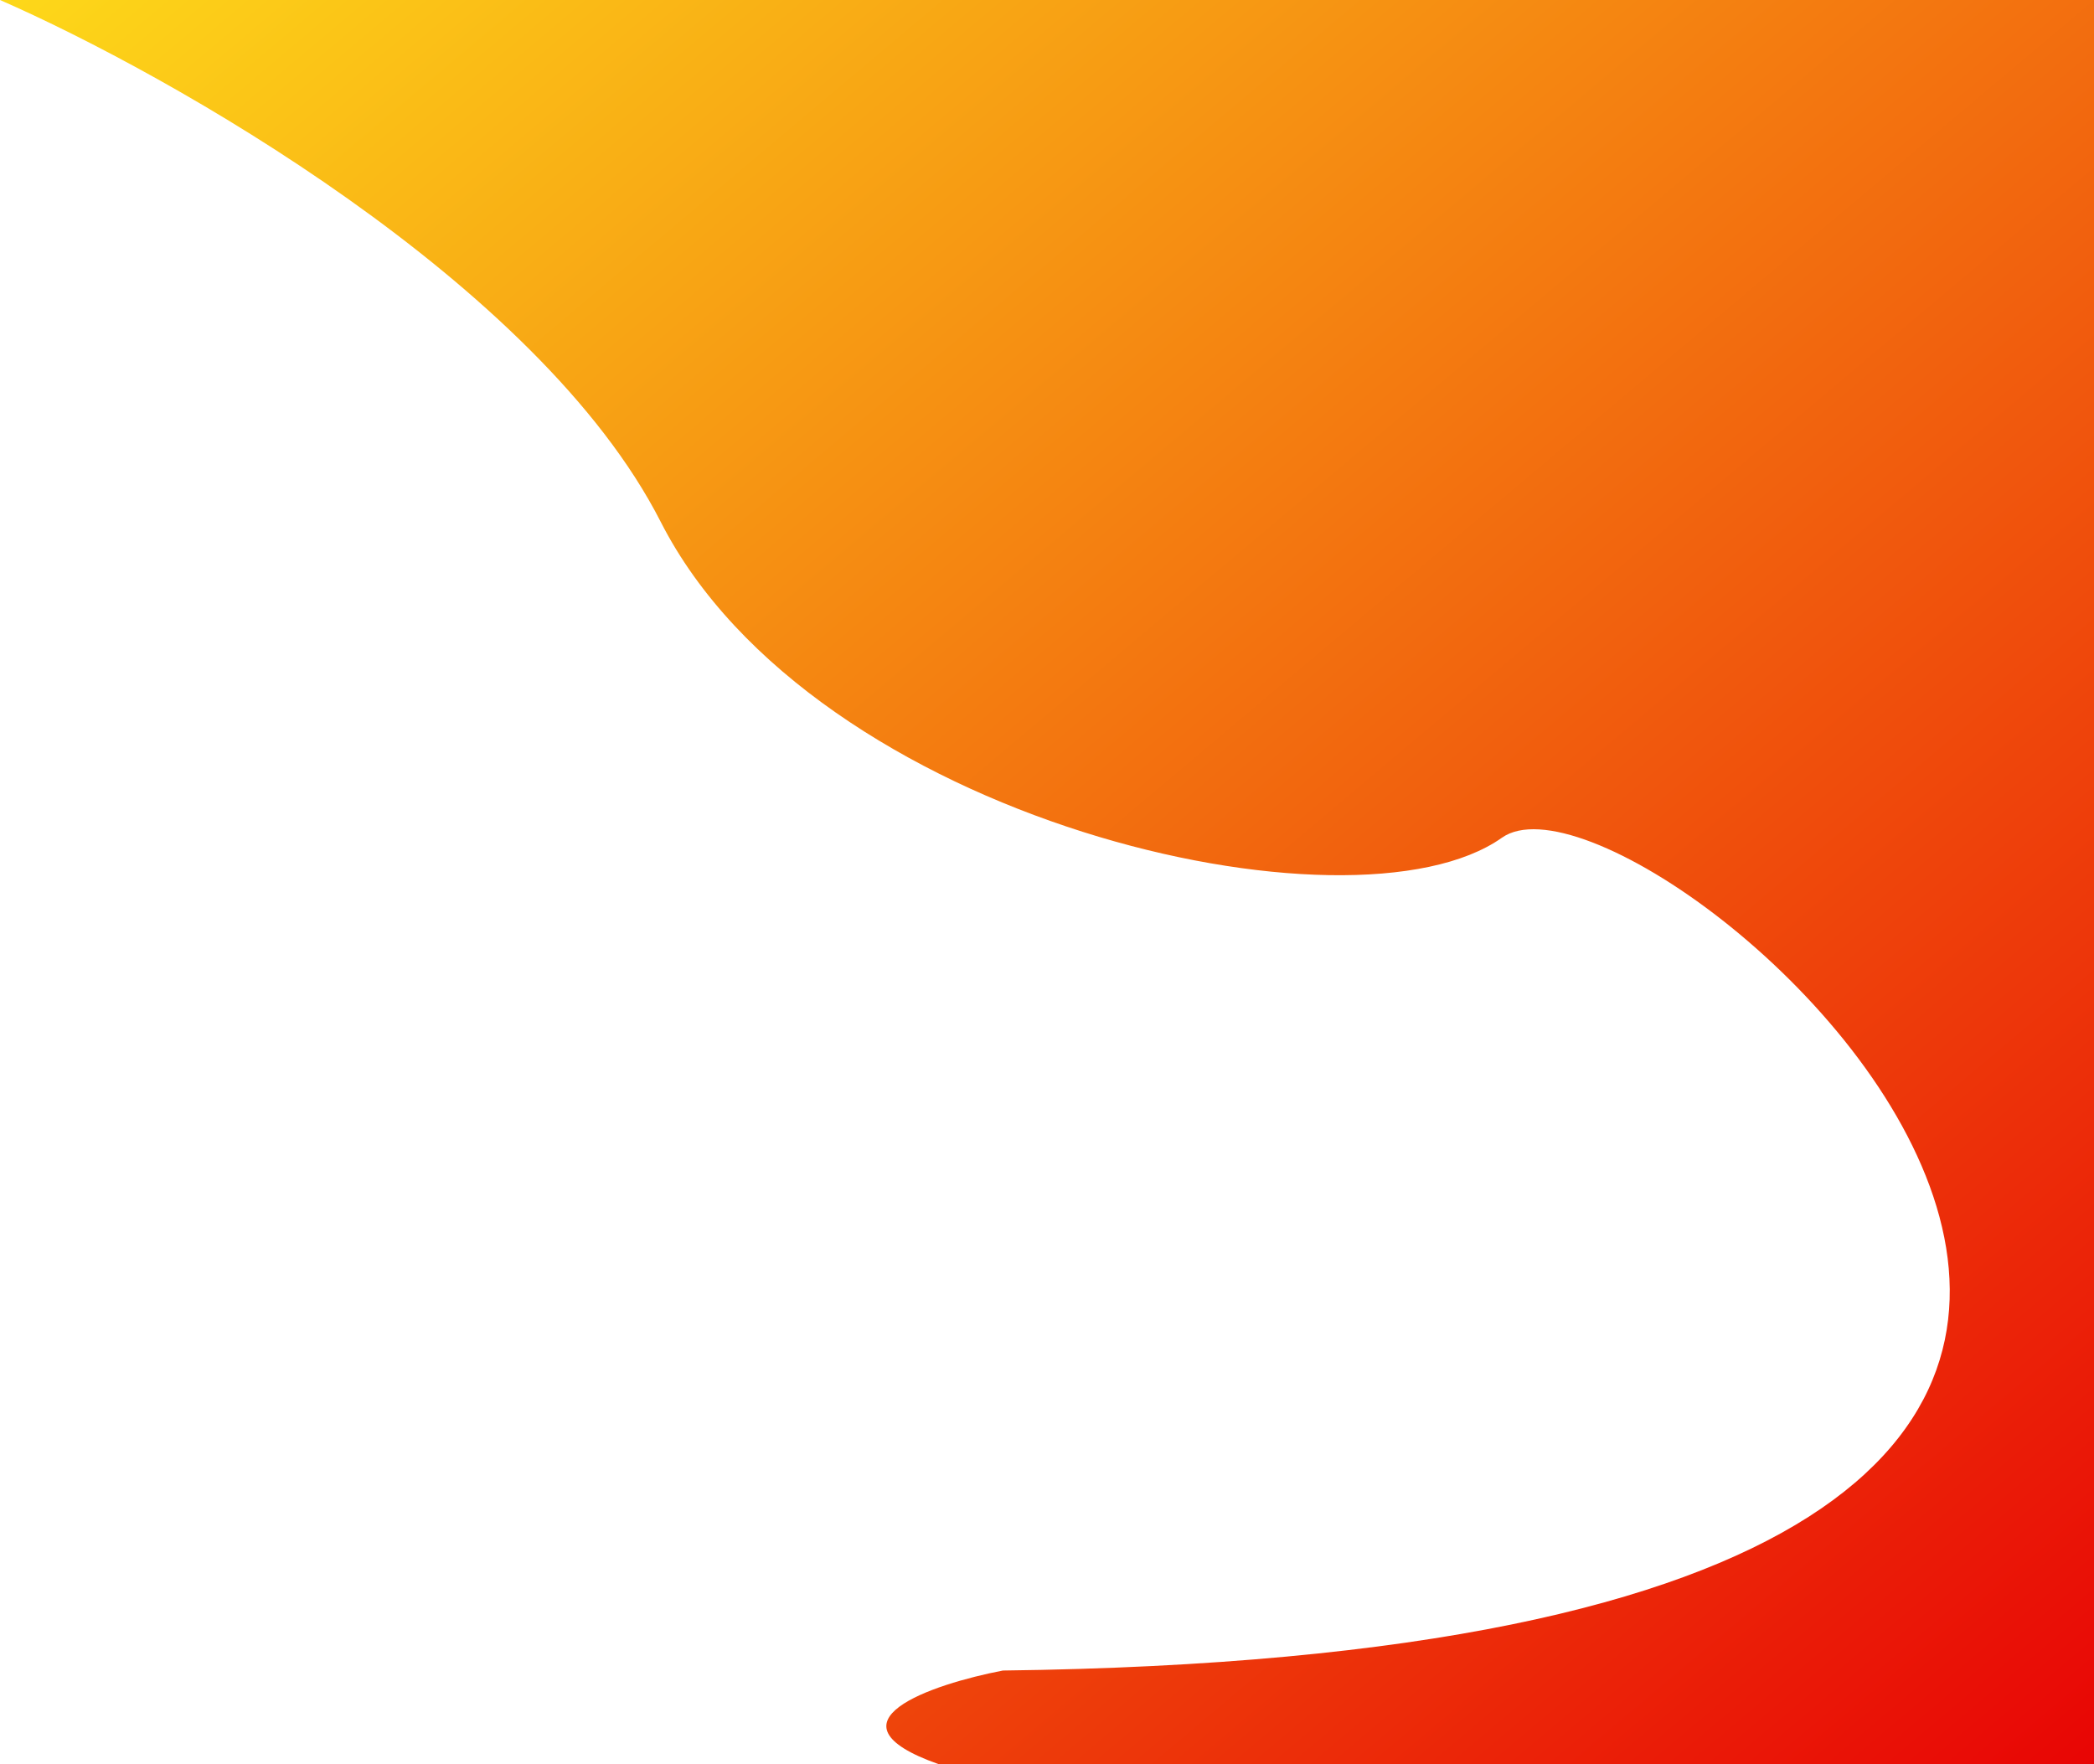 <svg width="1282" height="1080" viewBox="0 0 1282 1080" fill="none" xmlns="http://www.w3.org/2000/svg">
<path d="M404.5 319.479C329.7 172.8 103.667 45.377 0 0H1282V1080H574.5C501.7 1054.28 570.5 1031.11 614 1022.73C1639.5 1010.18 1011 448.074 919.5 512.874C828 577.674 498 502.828 404.5 319.479Z" fill="url(#paint0_linear)"/>
<defs>
<linearGradient id="paint0_linear" x1="0" y1="0" x2="1064.32" y2="1263.38" gradientUnits="userSpaceOnUse">
<stop stop-color="#FDD819"/>
<stop offset="1" stop-color="#E80505"/>
</linearGradient>
</defs>
</svg>
